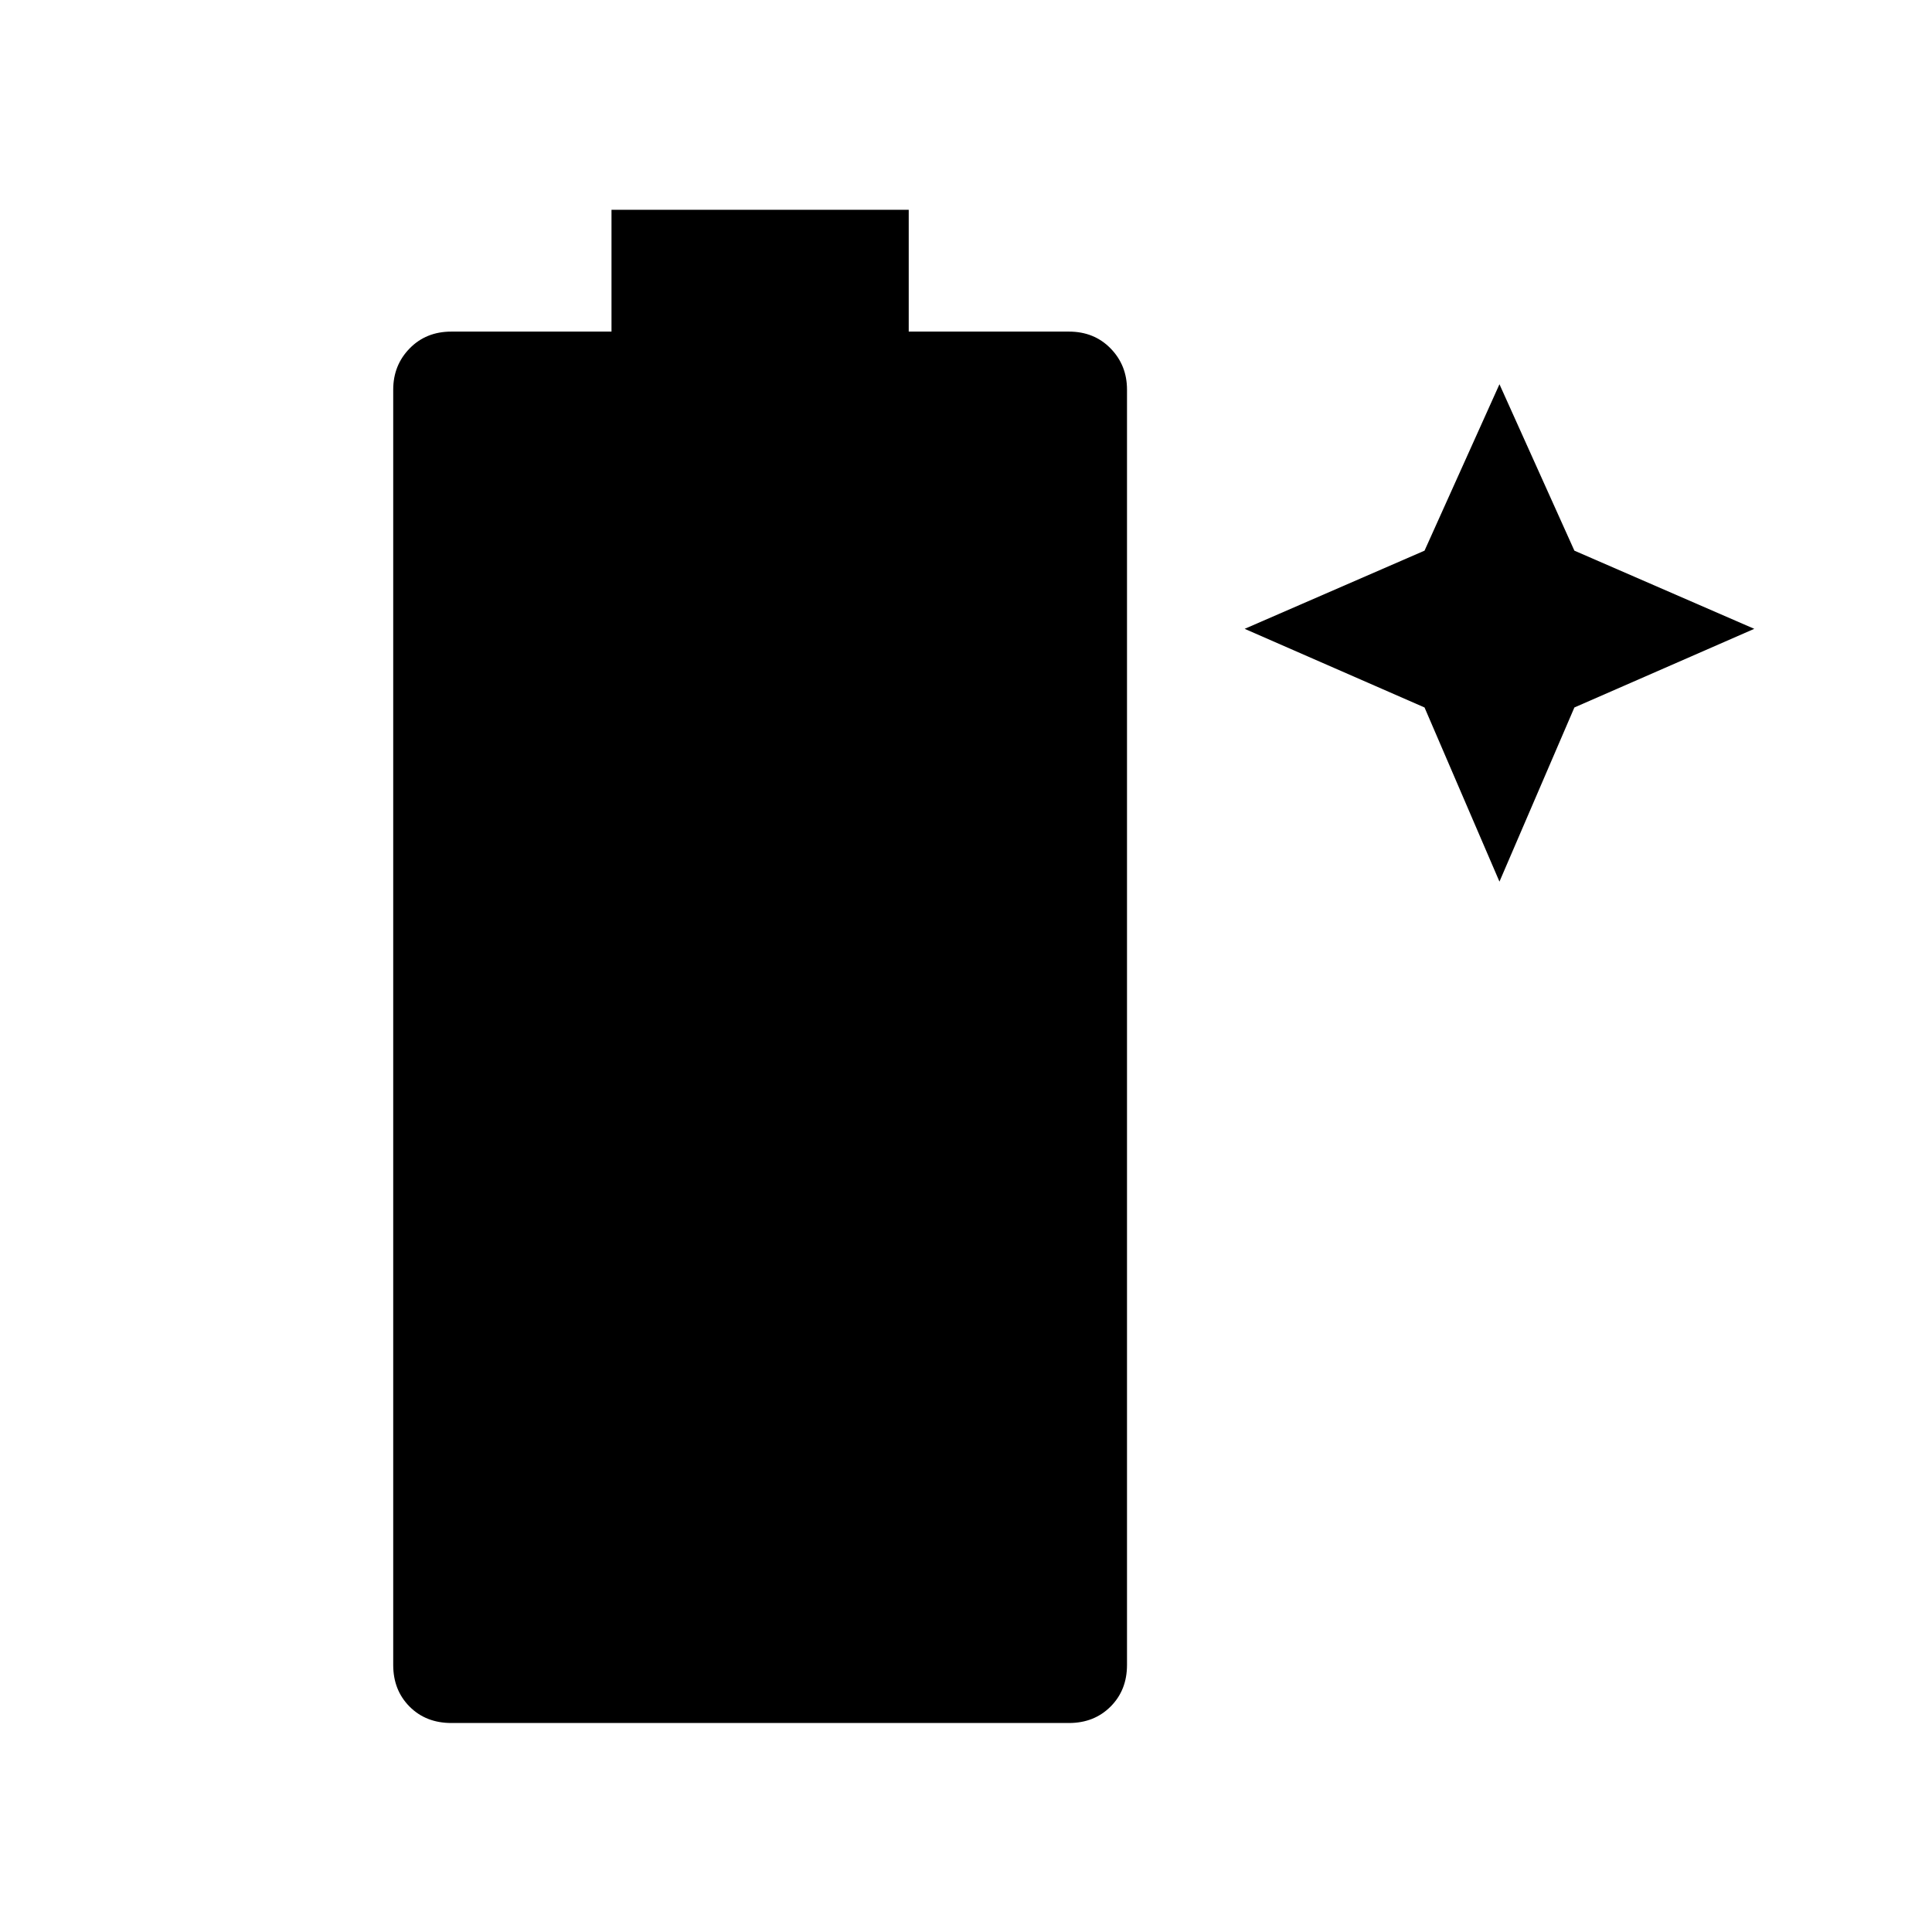 <svg xmlns="http://www.w3.org/2000/svg" width="48" height="48" viewBox="0 96 960 960"><path d="M224.297 952.152q-12.679 0-20.794-8.163-8.116-8.164-8.116-20.683V289.617q0-12.135 8.164-20.49 8.163-8.356 20.682-8.356h79.615v-60.538h147.691v60.538h79.615q12.519 0 20.683 8.356 8.163 8.355 8.163 20.49v633.689q0 12.519-8.163 20.683-8.164 8.163-20.683 8.163H224.297Zm520.778-418.076-37.23-86.537-89.384-39.076 89.384-38.846 37.23-82.692 37.23 82.692 89.384 38.846-89.384 39.076-37.23 86.537Z"/></svg>
